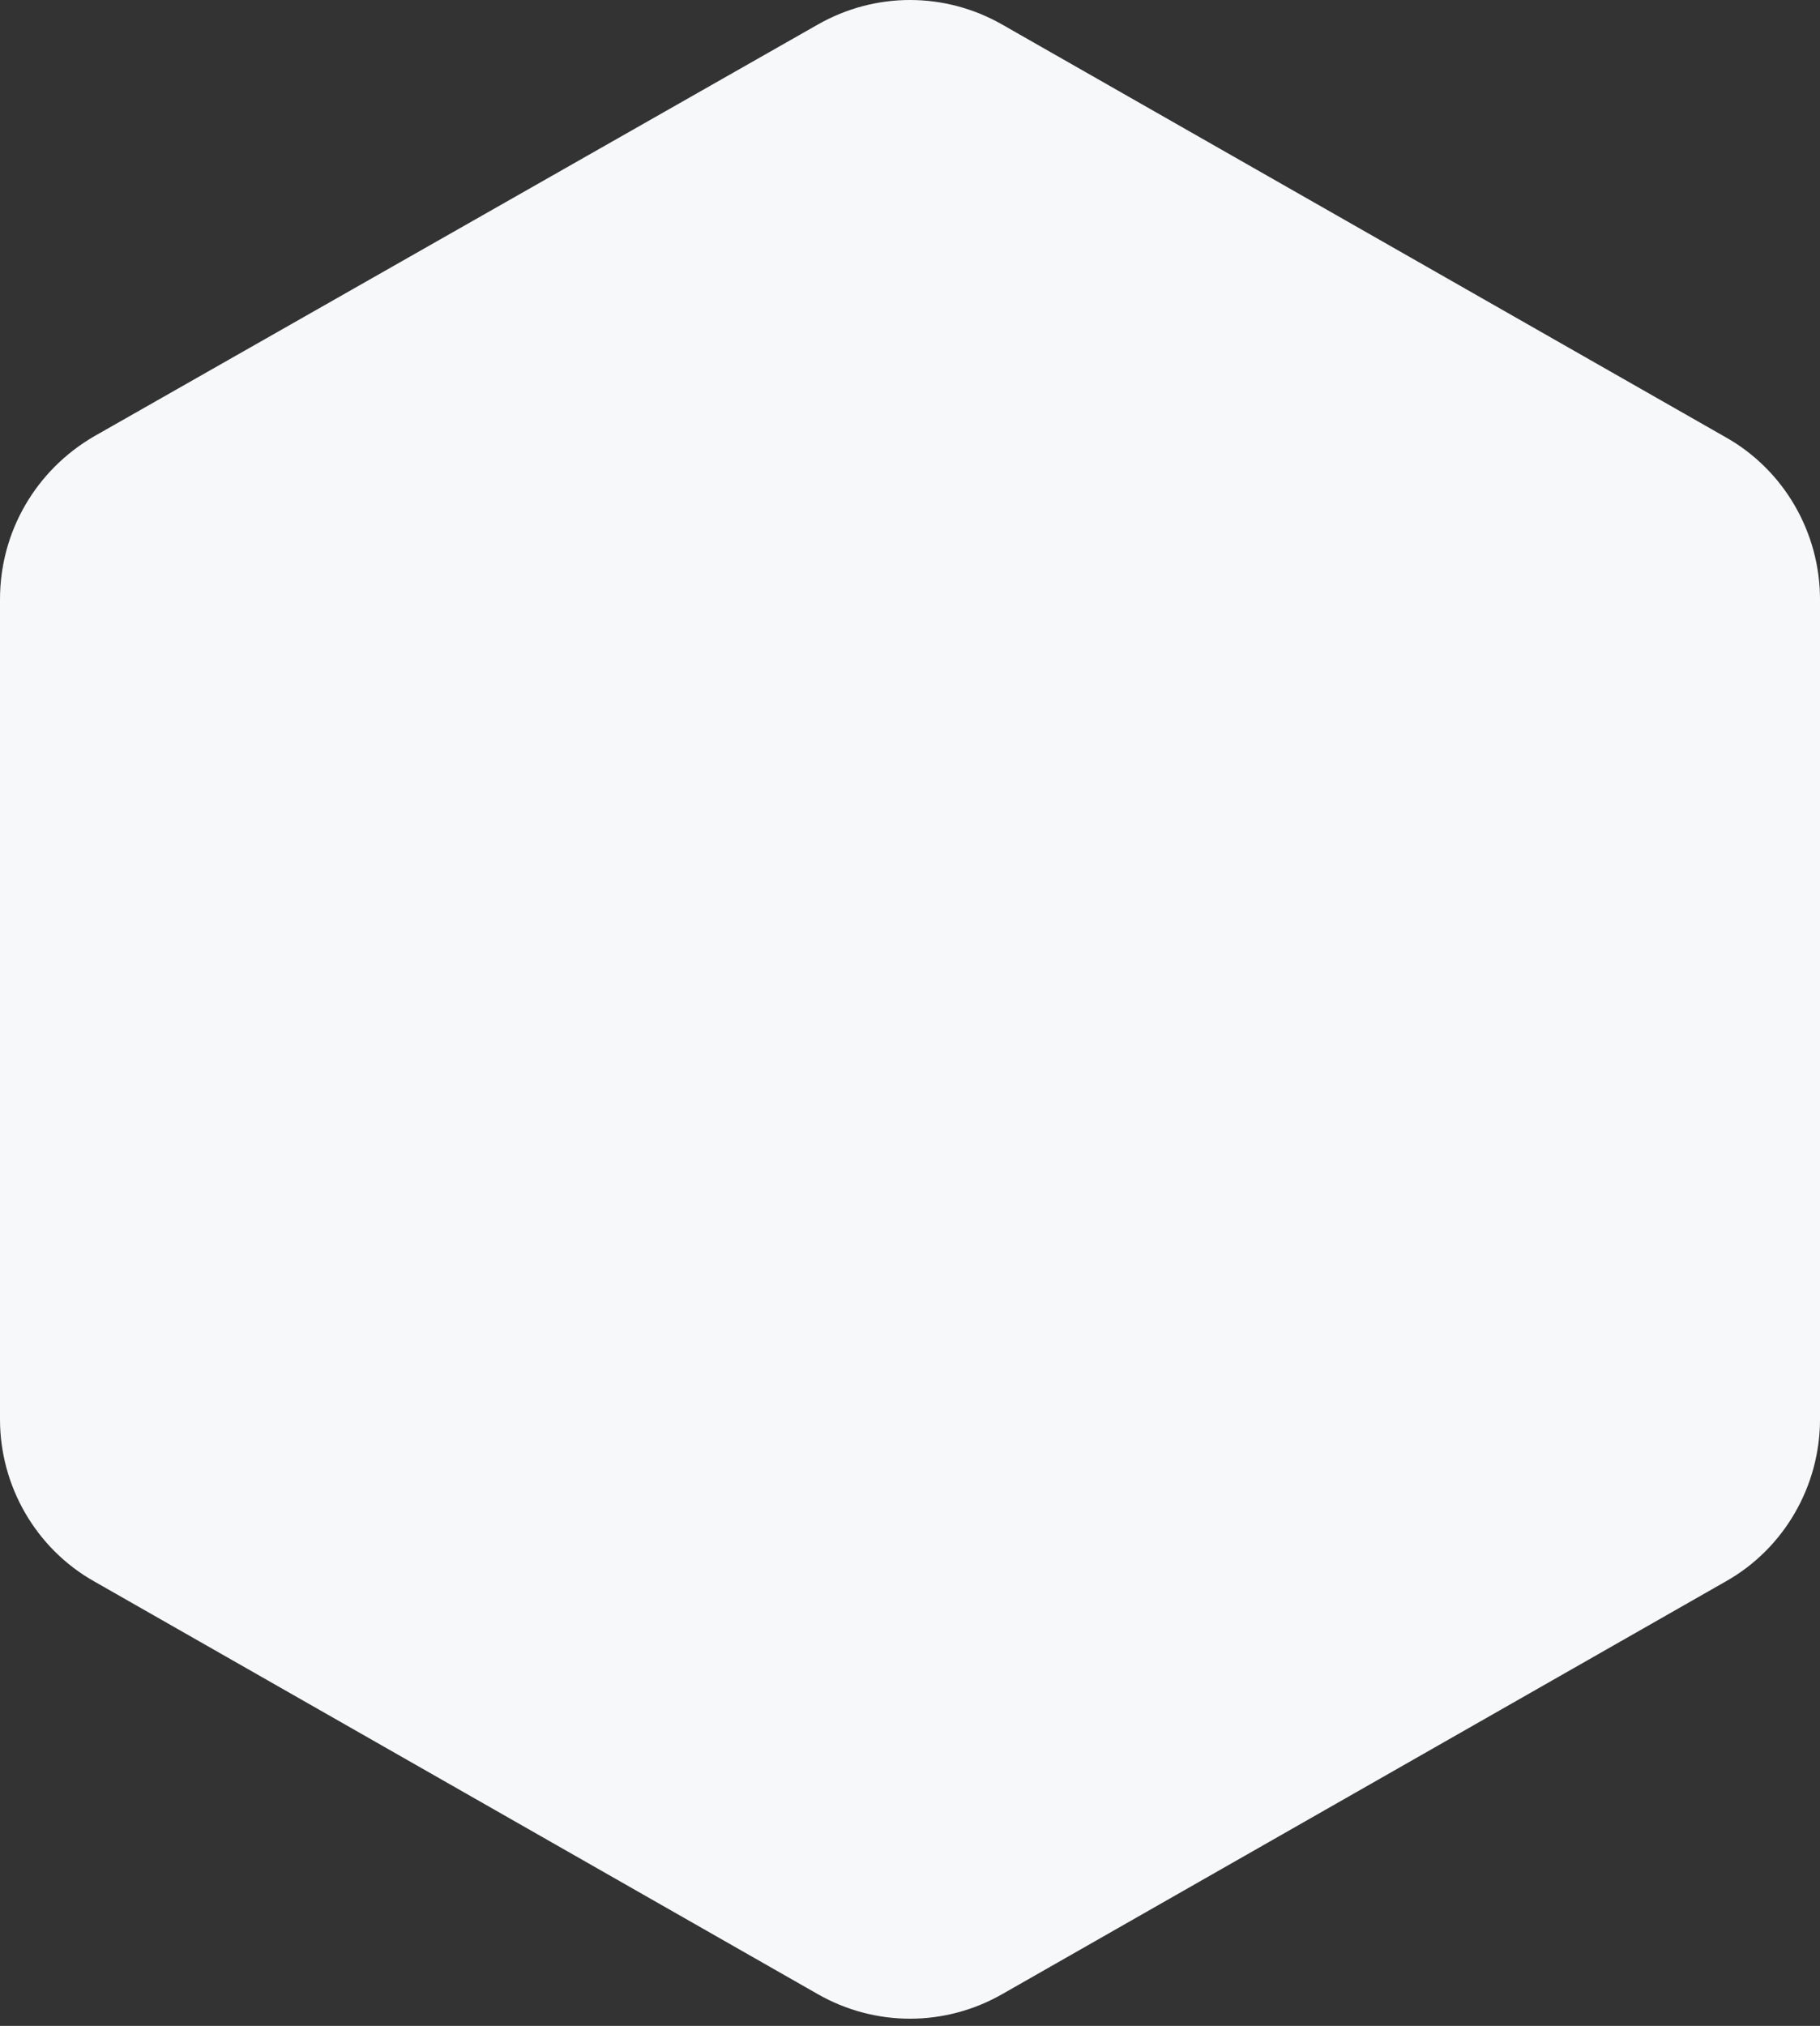 <svg style=" fill: #F7F8F9;" xmlns="http://www.w3.org/2000/svg" viewBox="0 0 177.4 197.4">
 
<rect x="0" y="0" width="177.4" height="197.4" fill="#333333" stroke="none"/>
 
<path d="M0,58.4v79.9c0,6.5,3.5,12.6,9.2,15.8l70.5,40.2c5.6,3.2,12.4,3.2,18,0l70.5-40.2c5.7-3.2,9.2-9.3,9.2-15.8V58.4 c0-6.5-3.5-12.6-9.2-15.8L97.7,2.4c-5.6-3.2-12.4-3.2-18,0L9.2,42.5C3.5,45.8,0,51.8,0,58.4z">
</path>
</svg>
